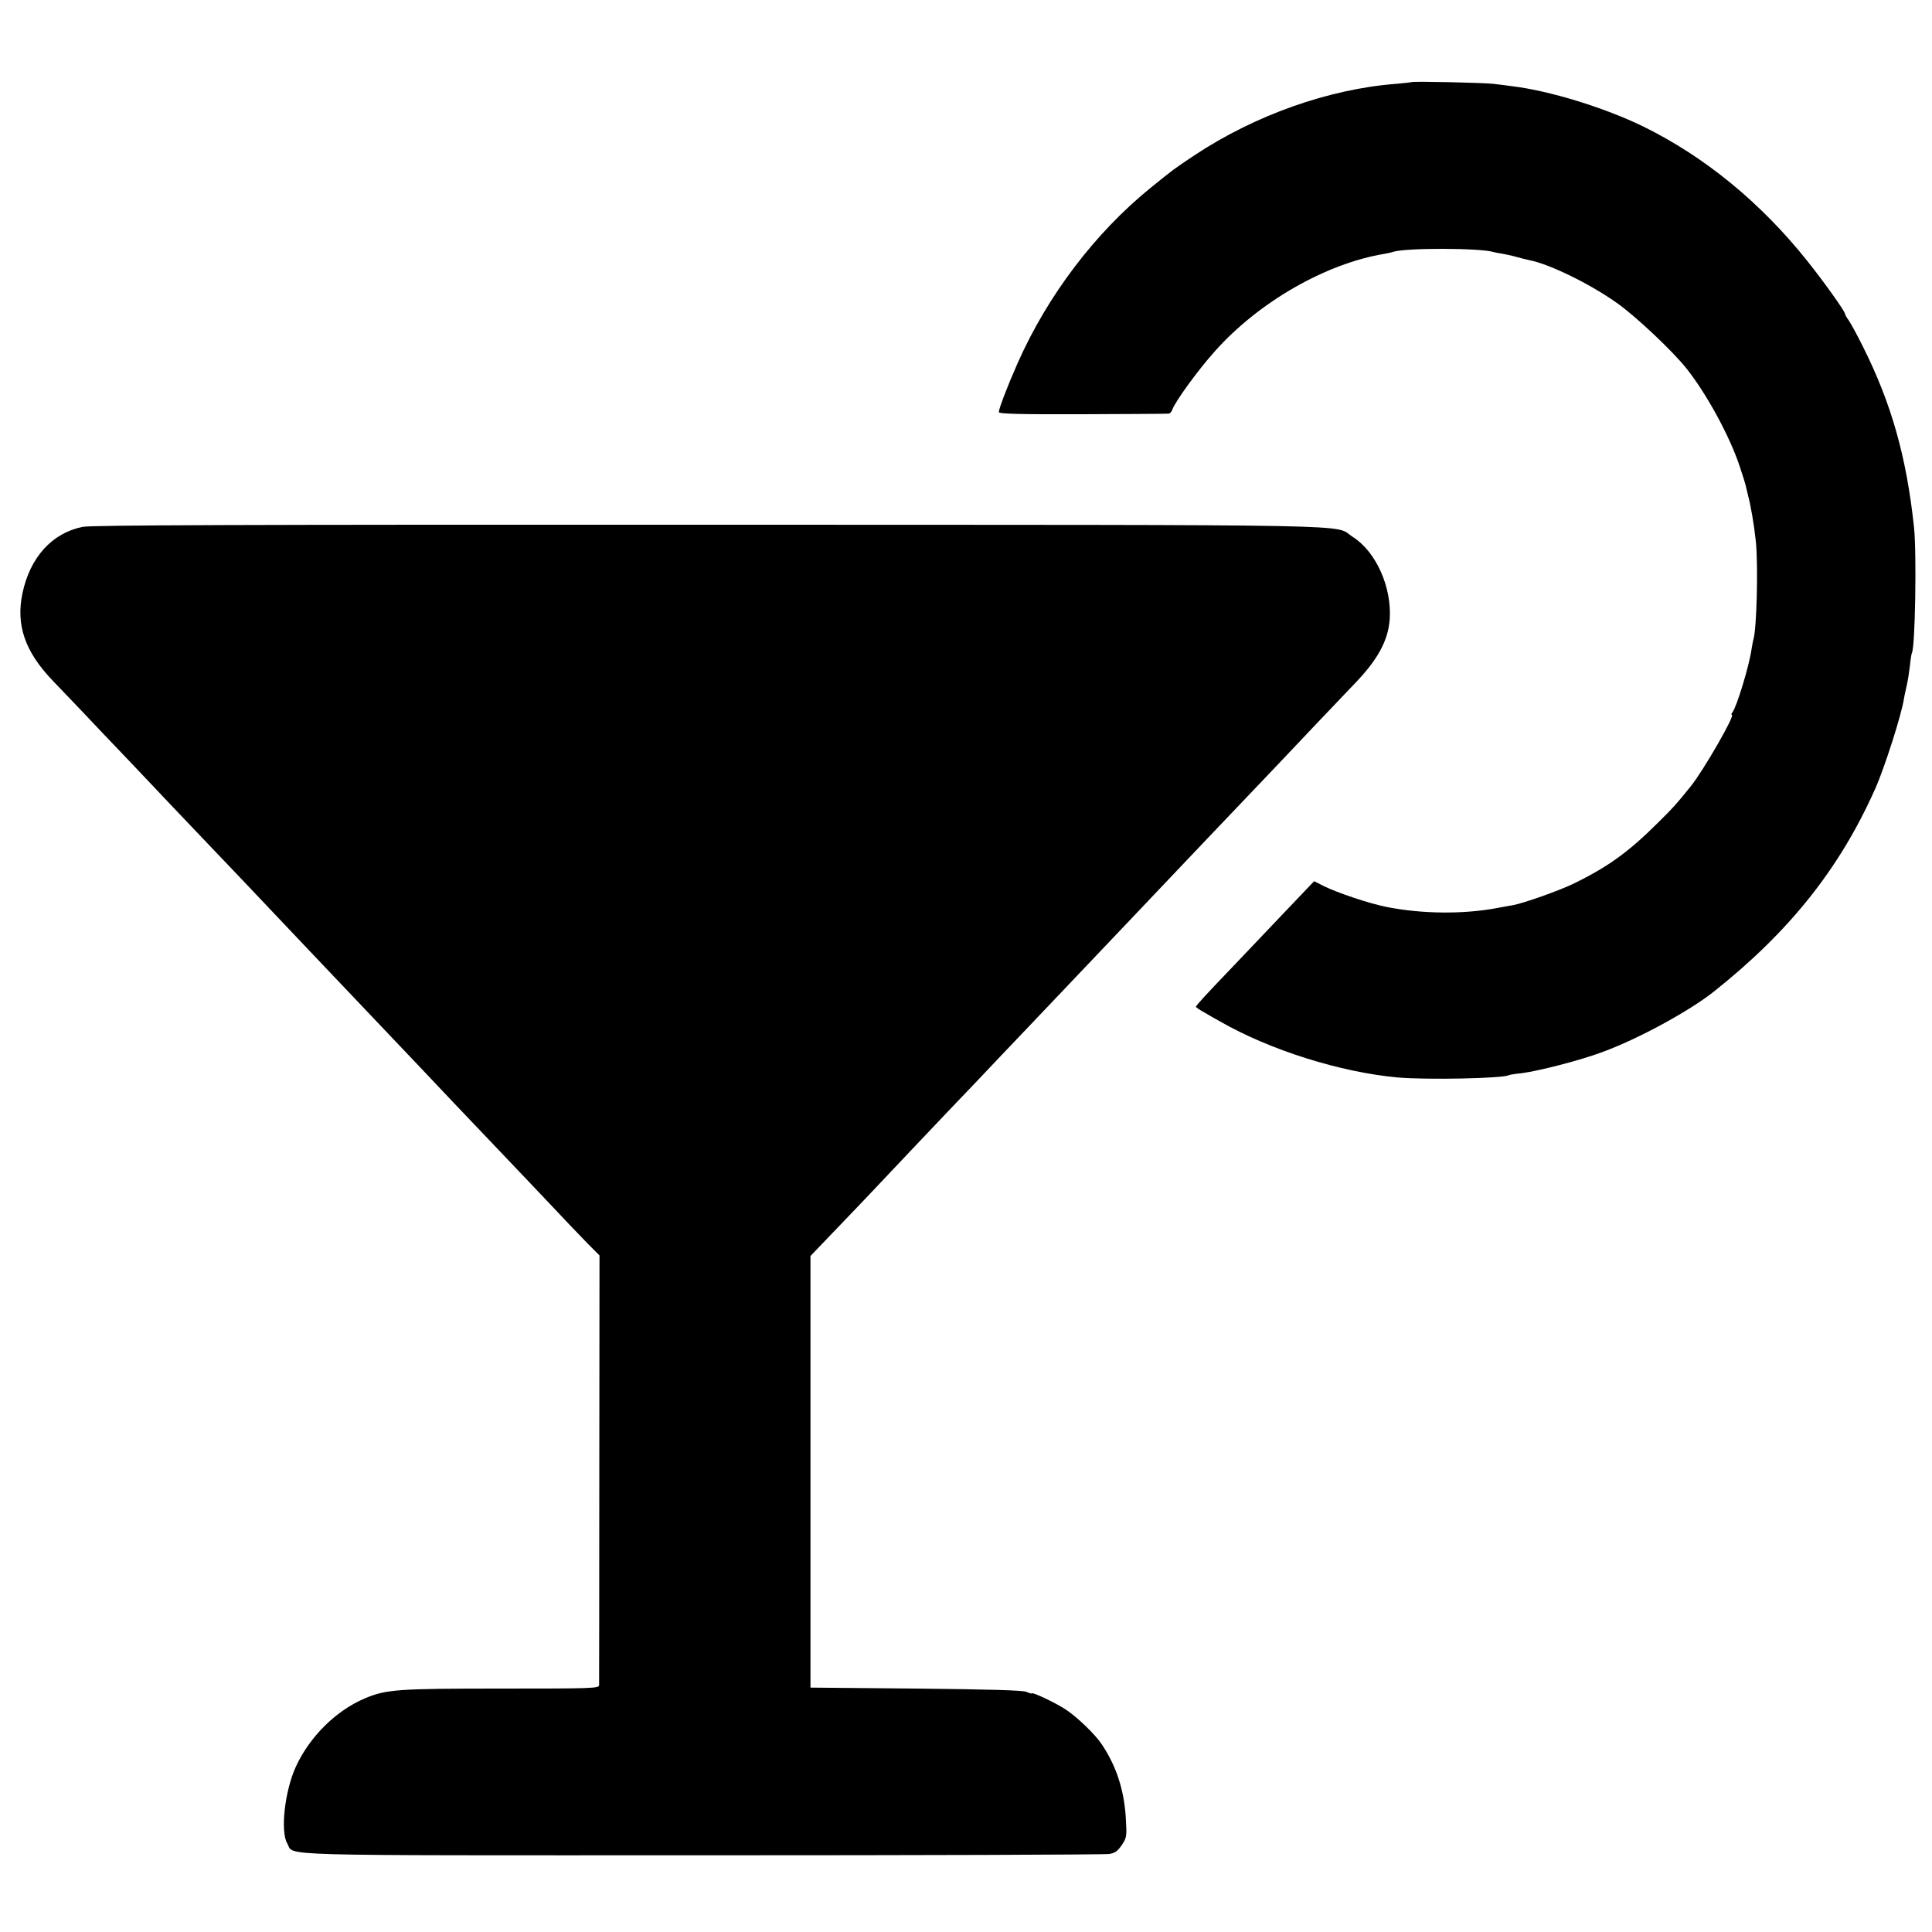 <?xml version="1.0" standalone="no"?>
<!DOCTYPE svg PUBLIC "-//W3C//DTD SVG 20010904//EN"
 "http://www.w3.org/TR/2001/REC-SVG-20010904/DTD/svg10.dtd">
<svg version="1.0" xmlns="http://www.w3.org/2000/svg"
 width="1000pt" height="1000pt" viewBox="0 0 1000 1000"
 preserveAspectRatio="xMidYMid meet">
<g transform="translate(0,1000) scale(0.1,-0.1)"
fill="#000000" stroke="none">
<path d="M7308 9575 c-2 -1 -39 -5 -83 -9 -348 -27 -729 -162 -1043 -370 -106
-71 -108 -72 -225 -167 -289 -234 -535 -559 -690 -909 -53 -120 -97 -235 -97
-253 0 -9 95 -12 433 -11 237 1 438 2 445 3 7 0 16 9 19 19 17 46 134 207 223
306 227 254 573 452 875 502 17 3 36 7 44 10 64 22 458 21 523 -1 7 -2 27 -6
43 -8 17 -3 50 -10 75 -17 25 -7 53 -14 63 -16 103 -19 311 -120 453 -220 94
-65 288 -247 363 -341 104 -131 224 -350 276 -508 15 -44 28 -87 30 -95 2 -8
8 -33 13 -55 14 -51 31 -152 40 -235 13 -125 5 -460 -13 -512 -2 -7 -6 -29 -9
-48 -12 -86 -77 -299 -99 -327 -5 -7 -7 -13 -3 -13 19 0 -147 -288 -212 -369
-76 -94 -88 -108 -167 -186 -156 -156 -265 -234 -445 -321 -73 -35 -254 -99
-308 -109 -15 -2 -50 -9 -78 -14 -177 -34 -394 -32 -579 5 -90 18 -256 74
-326 109 l-47 24 -163 -171 c-90 -95 -203 -213 -250 -263 -145 -151 -199 -210
-199 -216 0 -3 19 -16 43 -29 23 -14 60 -35 82 -47 260 -149 624 -263 920
-290 151 -13 546 -5 575 12 3 2 33 7 65 10 87 11 306 67 420 110 183 67 446
210 574 311 393 312 652 637 836 1049 49 109 139 391 150 470 2 11 8 41 14 66
6 25 13 72 17 105 3 32 8 62 10 65 17 27 25 516 11 649 -39 366 -117 641 -264
935 -30 61 -64 122 -74 137 -11 14 -19 29 -19 33 0 13 -106 162 -196 275 -242
303 -531 539 -848 695 -201 98 -487 186 -681 209 -27 4 -70 9 -95 12 -48 6
-417 14 -422 9z"/>
<path d="M428 7273 c-159 -32 -273 -158 -312 -345 -34 -163 13 -300 154 -448
29 -30 98 -102 153 -160 54 -58 168 -177 252 -265 83 -88 171 -180 194 -205
24 -25 103 -108 176 -185 73 -77 157 -165 187 -196 117 -124 333 -351 362
-382 17 -18 76 -80 131 -138 257 -270 406 -427 436 -459 18 -19 105 -111 194
-205 89 -93 180 -189 201 -211 22 -23 109 -115 194 -204 85 -90 172 -181 193
-204 22 -23 66 -69 99 -103 l61 -61 -1 -1104 c0 -607 -1 -1111 -1 -1120 -1
-17 -32 -18 -505 -18 -539 0 -596 -4 -708 -51 -149 -63 -285 -198 -356 -352
-58 -125 -82 -337 -45 -399 38 -66 -125 -61 2148 -61 1138 0 2087 3 2108 7 29
5 43 16 64 47 25 38 26 43 20 142 -9 144 -50 269 -126 381 -34 50 -123 136
-181 175 -51 35 -180 96 -180 86 0 -2 -12 1 -27 8 -20 8 -179 13 -573 17
l-545 5 0 1117 0 1117 115 120 c63 66 174 181 245 257 179 189 200 212 361
381 78 81 161 169 185 194 24 26 109 115 189 199 80 84 167 176 194 204 109
115 344 362 381 401 22 23 105 111 185 195 80 84 165 174 190 200 42 44 259
272 379 398 92 98 326 344 396 417 118 123 170 221 178 329 12 166 -71 351
-191 427 -106 67 176 62 -3336 63 -2418 1 -3194 -2 -3238 -11z"/>
</g>
</svg>
